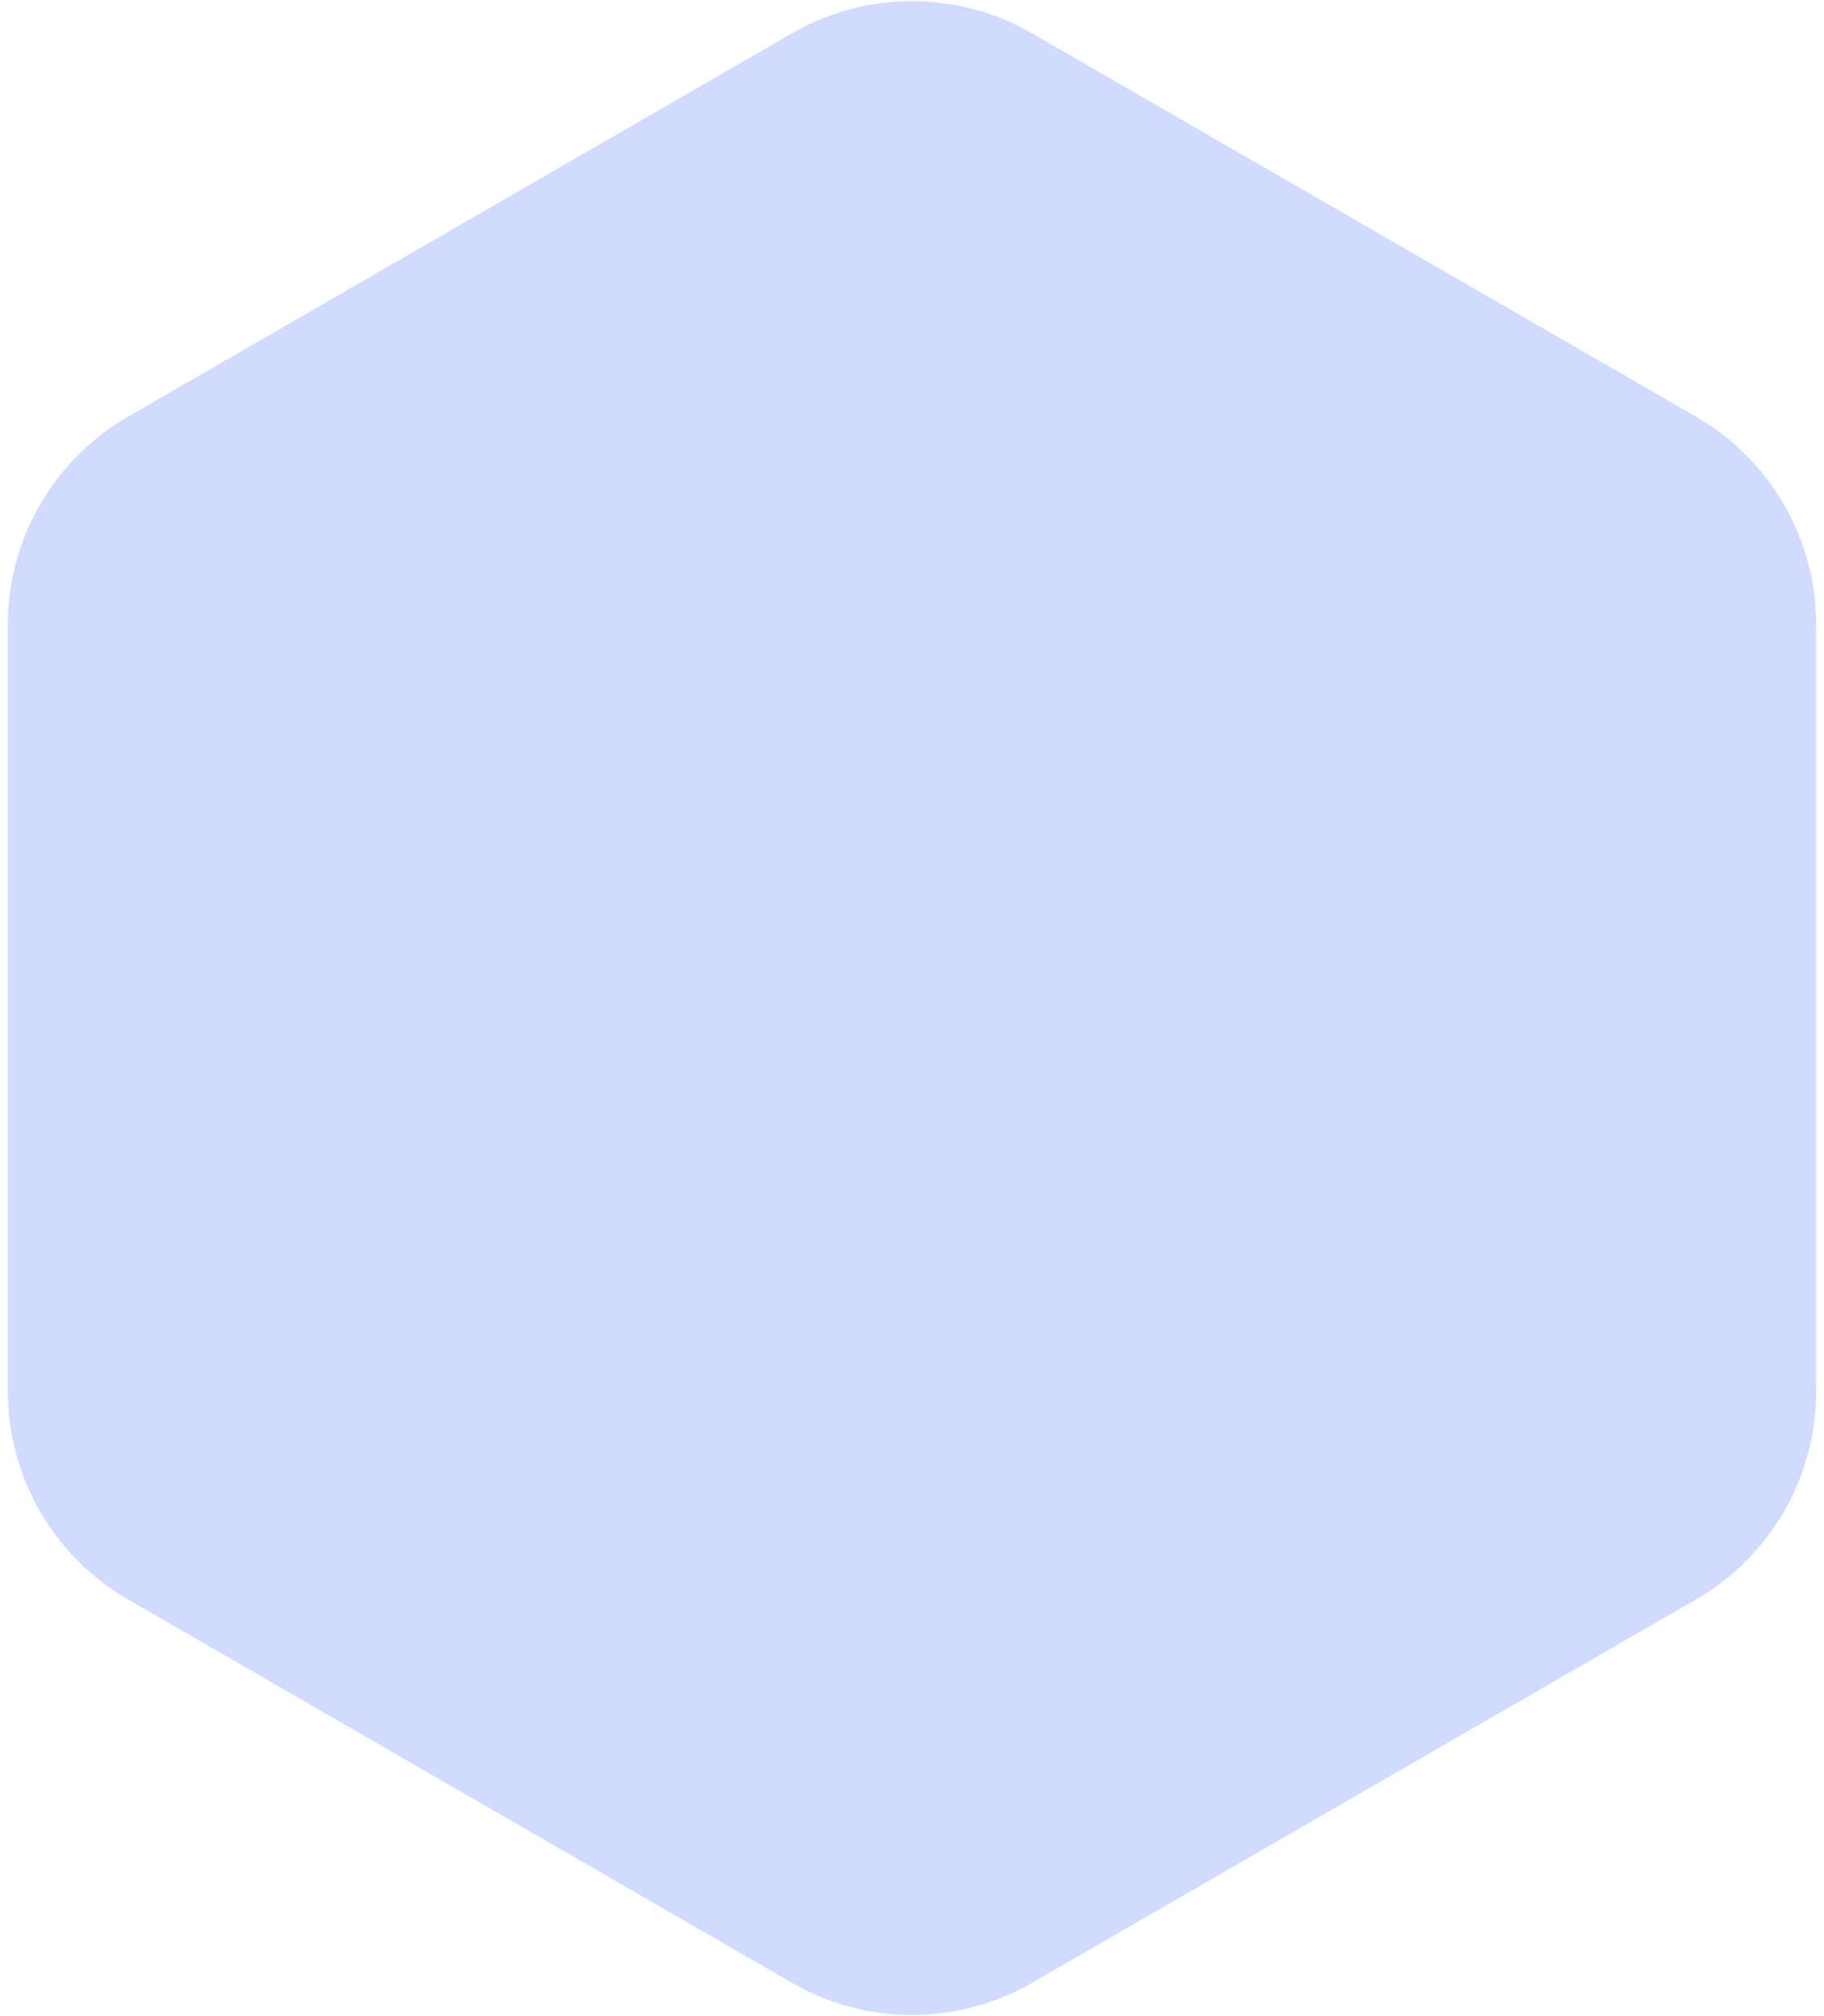 <svg width="152" height="168" viewBox="0 0 152 168" fill="none" xmlns="http://www.w3.org/2000/svg">
<path d="M66 2.773C72.188 -0.799 79.812 -0.799 86 2.773L141.344 34.727C147.532 38.299 151.344 44.902 151.344 52.047V115.953C151.344 123.098 147.532 129.701 141.344 133.273L86 165.227C79.812 168.799 72.188 168.799 66 165.227L10.656 133.273C4.468 129.701 0.656 123.098 0.656 115.953V52.047C0.656 44.902 4.468 38.299 10.656 34.727L66 2.773Z" fill="#D1DBFF"/>
</svg>
